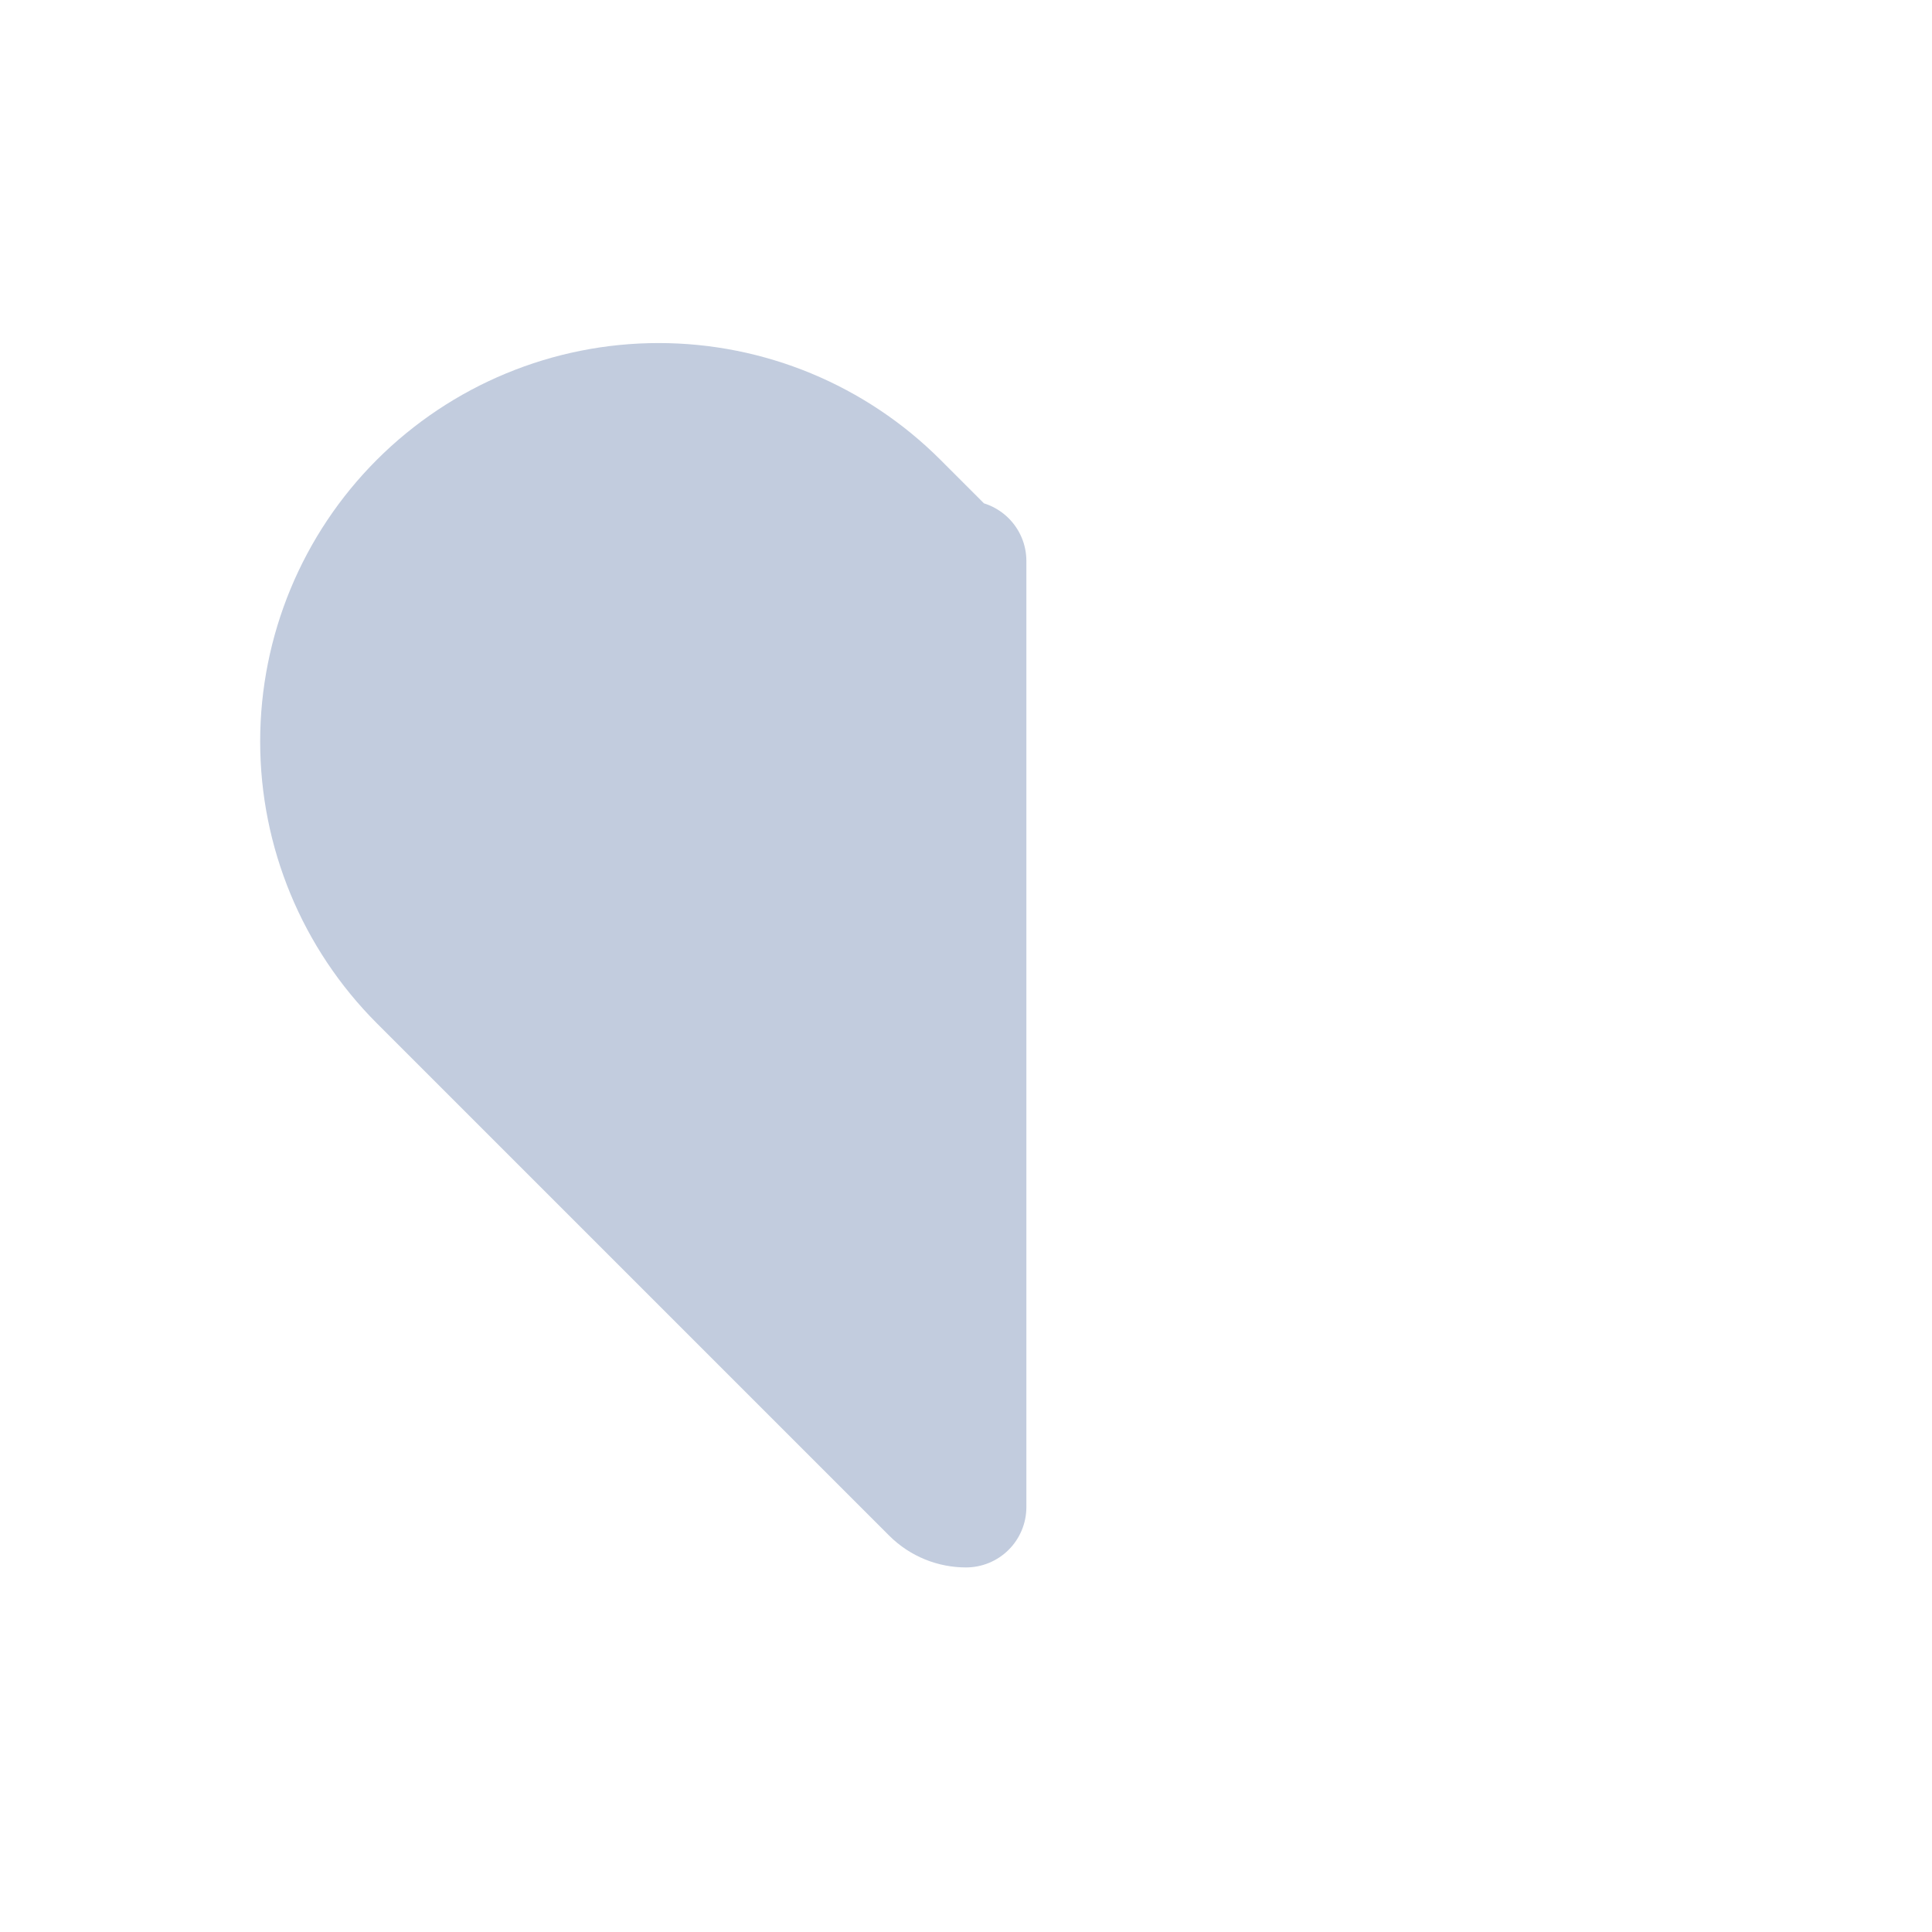 <svg width="80" height="80" viewBox="0 0 80 80" fill="none" xmlns="http://www.w3.org/2000/svg">
  <path fill-rule="evenodd" clip-rule="evenodd" d="M40 23.23C39.75 23.229 39.5 23.134 39.309 22.943L37.172 20.806C34.546 18.18 30.985 16.705 27.273 16.705C23.559 16.705 19.998 18.18 17.373 20.806C14.748 23.431 13.273 26.992 13.273 30.705C13.273 34.418 14.748 37.979 17.373 40.605L31.515 54.747L38.586 61.818C38.977 62.209 39.488 62.404 40 62.404V23.23Z" fill="#C2CCDE" />
  <path d="M40 23.23H42.5C42.5 21.849 41.381 20.73 40.001 20.73L40 23.23ZM39.309 22.943L37.542 24.711V24.711L39.309 22.943ZM37.172 20.806L38.94 19.038V19.038L37.172 20.806ZM17.373 20.806L19.141 22.574L17.373 20.806ZM17.373 40.605L19.141 38.837H19.141L17.373 40.605ZM31.515 54.747L29.747 56.515V56.515L31.515 54.747ZM38.586 61.818L40.354 60.05L38.586 61.818ZM40 62.404L40 64.904C40.663 64.904 41.299 64.641 41.768 64.172C42.237 63.703 42.5 63.067 42.5 62.404H40ZM40.001 20.73C40.386 20.73 40.78 20.879 41.077 21.175L37.542 24.711C38.22 25.389 39.114 25.729 40 25.73L40.001 20.73ZM41.077 21.175L38.94 19.038L35.404 22.574L37.542 24.711L41.077 21.175ZM38.94 19.038C35.845 15.944 31.648 14.205 27.273 14.205V19.205C30.323 19.205 33.248 20.417 35.404 22.574L38.94 19.038ZM27.273 14.205C22.896 14.205 18.7 15.944 15.605 19.038L19.141 22.574C21.297 20.417 24.223 19.205 27.273 19.205V14.205ZM15.605 19.038C12.511 22.132 10.773 26.329 10.773 30.705H15.773C15.773 27.655 16.984 24.73 19.141 22.574L15.605 19.038ZM10.773 30.705C10.773 35.081 12.511 39.278 15.605 42.373L19.141 38.837C16.984 36.68 15.773 33.755 15.773 30.705H10.773ZM15.605 42.373L29.747 56.515L33.283 52.979L19.141 38.837L15.605 42.373ZM29.747 56.515L36.818 63.586L40.354 60.05L33.283 52.979L29.747 56.515ZM36.818 63.586C37.697 64.464 38.852 64.904 40 64.904L40 59.904C40.124 59.904 40.257 59.953 40.354 60.05L36.818 63.586ZM42.5 62.404V23.23H37.5V62.404H42.5Z" fill="#C2CCDE" />
</svg>